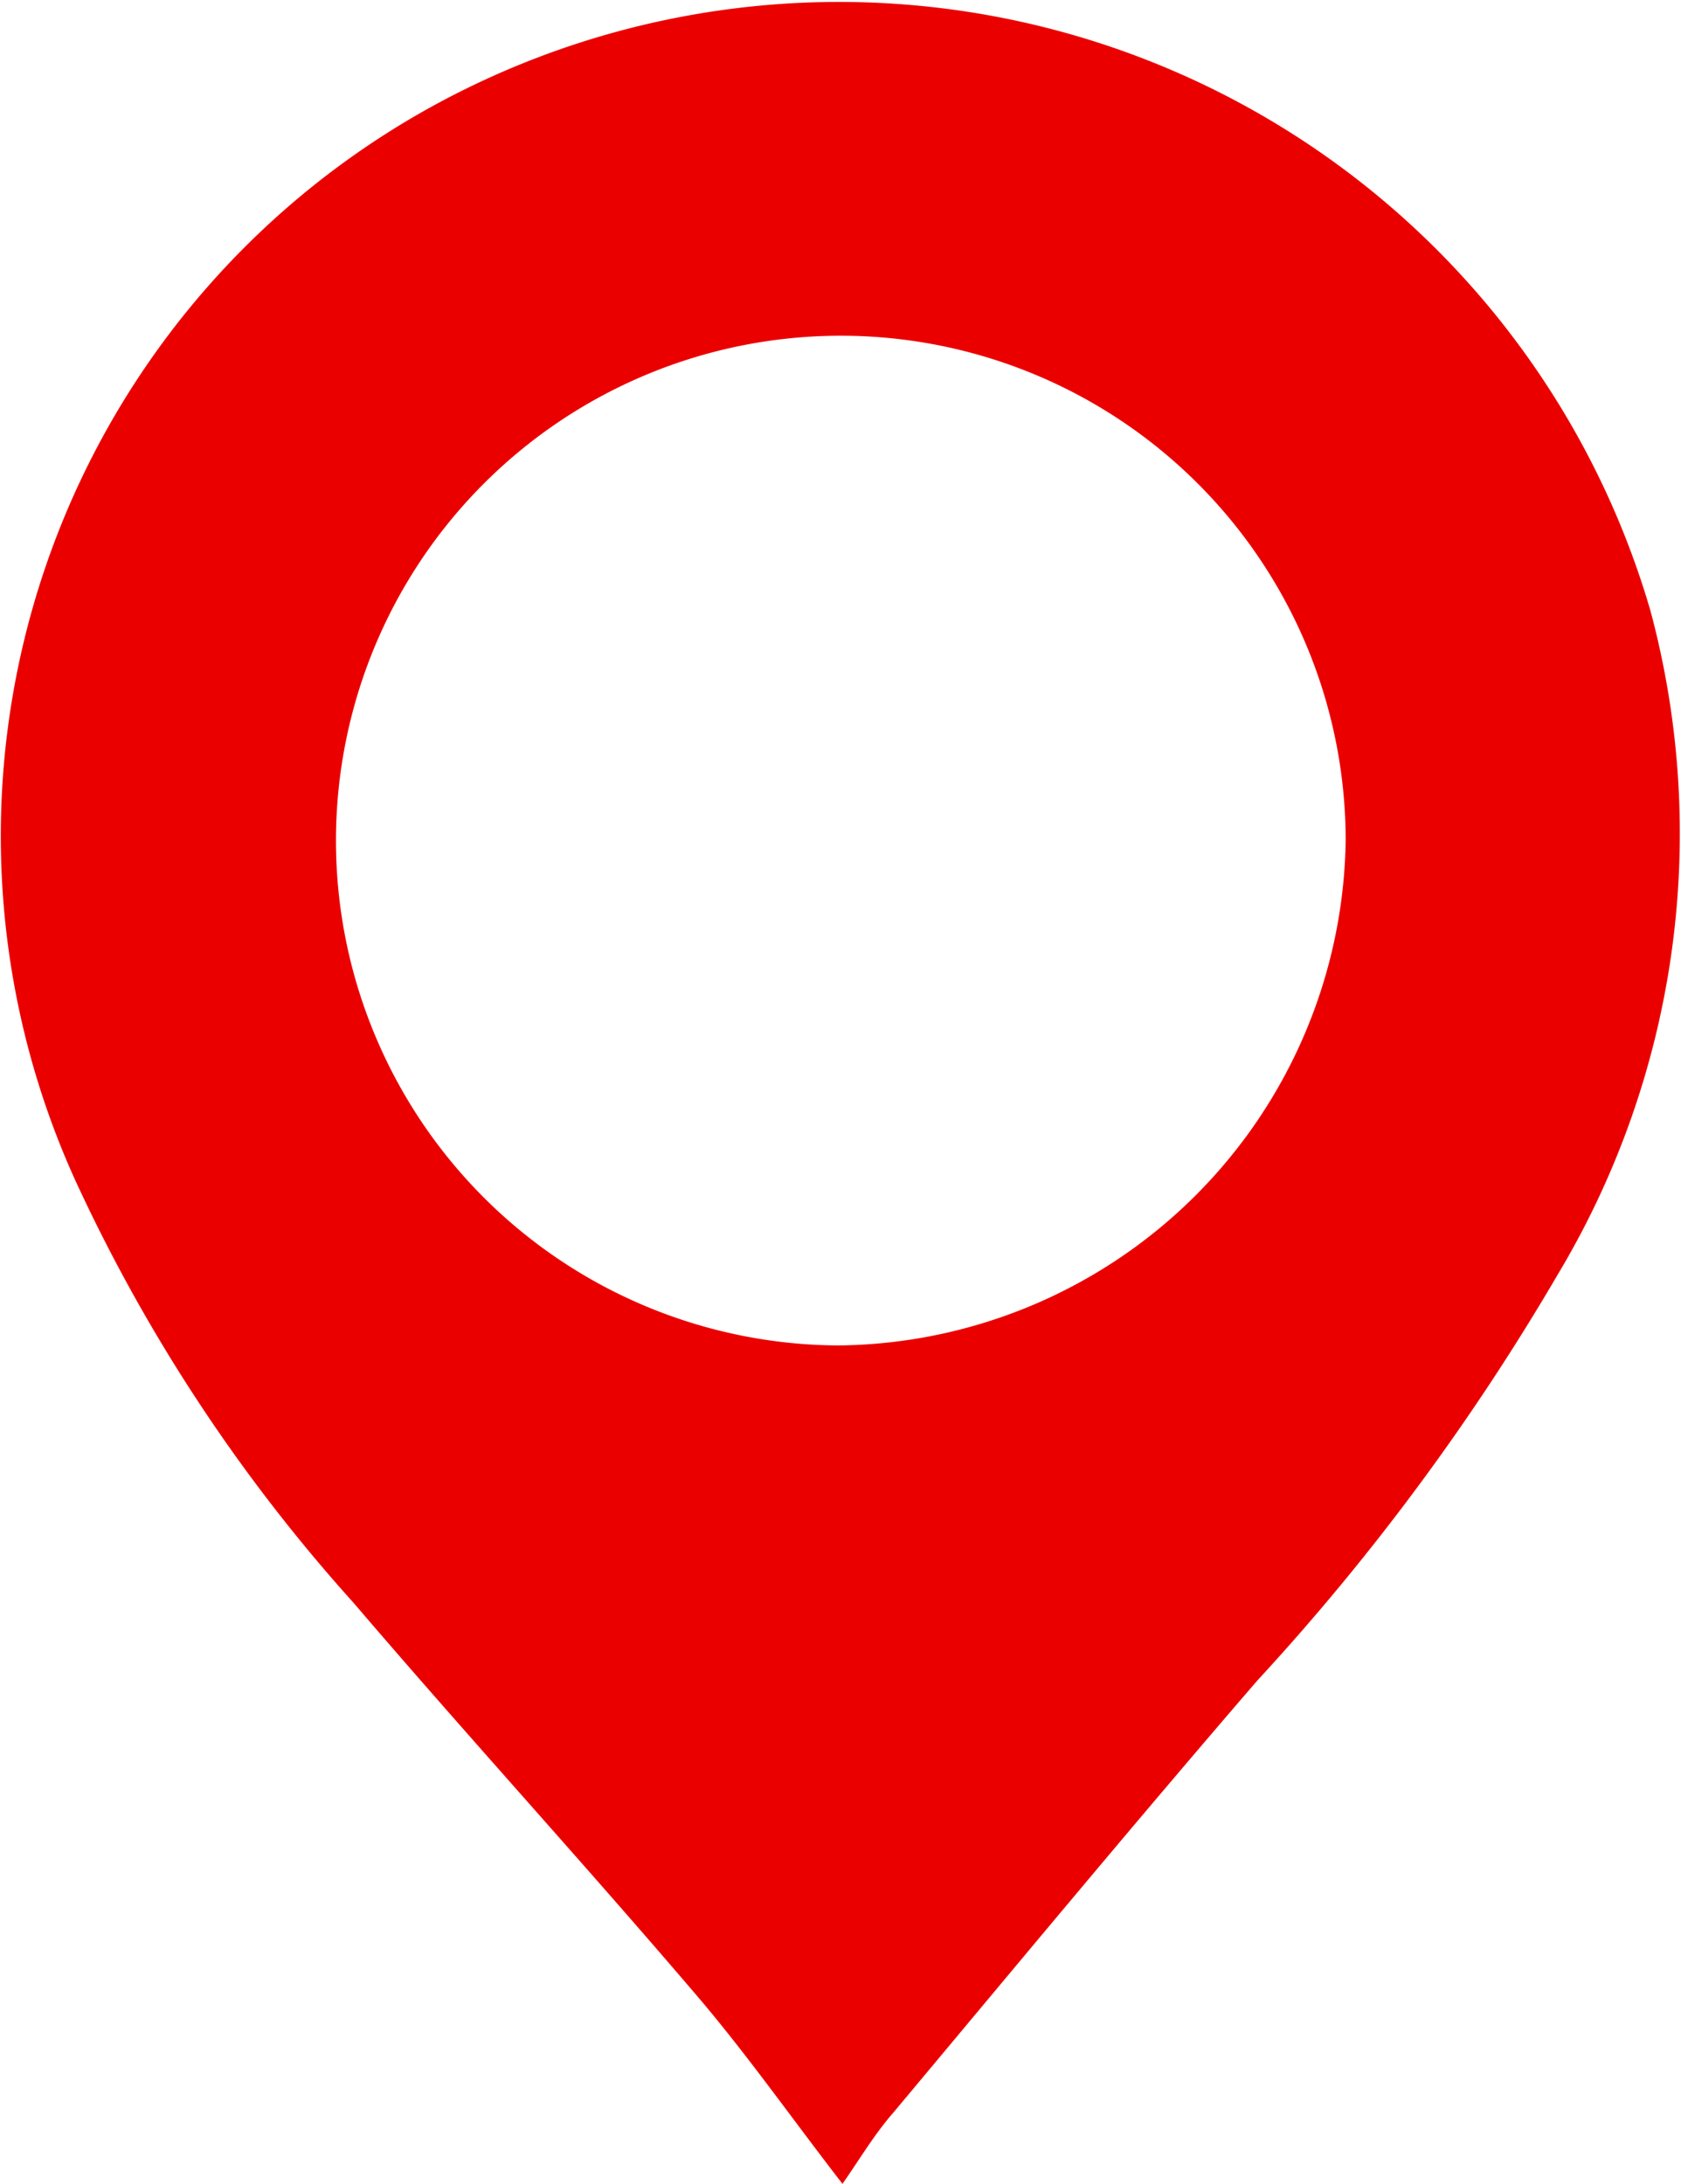 <svg xmlns="http://www.w3.org/2000/svg" width="13.079" height="16.991" viewBox="0 0 13.079 16.991">
    <path d="M387.34 360.946c-.4-.516-.758-1.029-1.164-1.5-.868-1.016-1.768-2-2.638-3.018a13.1 13.1 0 0 1-2.172-3.3 6.48 6.48 0 0 1 2.716-8.309 6.575 6.575 0 0 1 9.544 3.887 6.677 6.677 0 0 1-.719 5.162 18.215 18.215 0 0 1-2.342 3.165c-.957 1.11-1.892 2.238-2.832 3.362-.145.166-.26.36-.393.551zm3.915-10.452a3.928 3.928 0 1 0-3.948 3.929 3.987 3.987 0 0 0 3.948-3.928z" transform="translate(-380.785 -343.955)" style="fill:#eb0000"/>
</svg>
